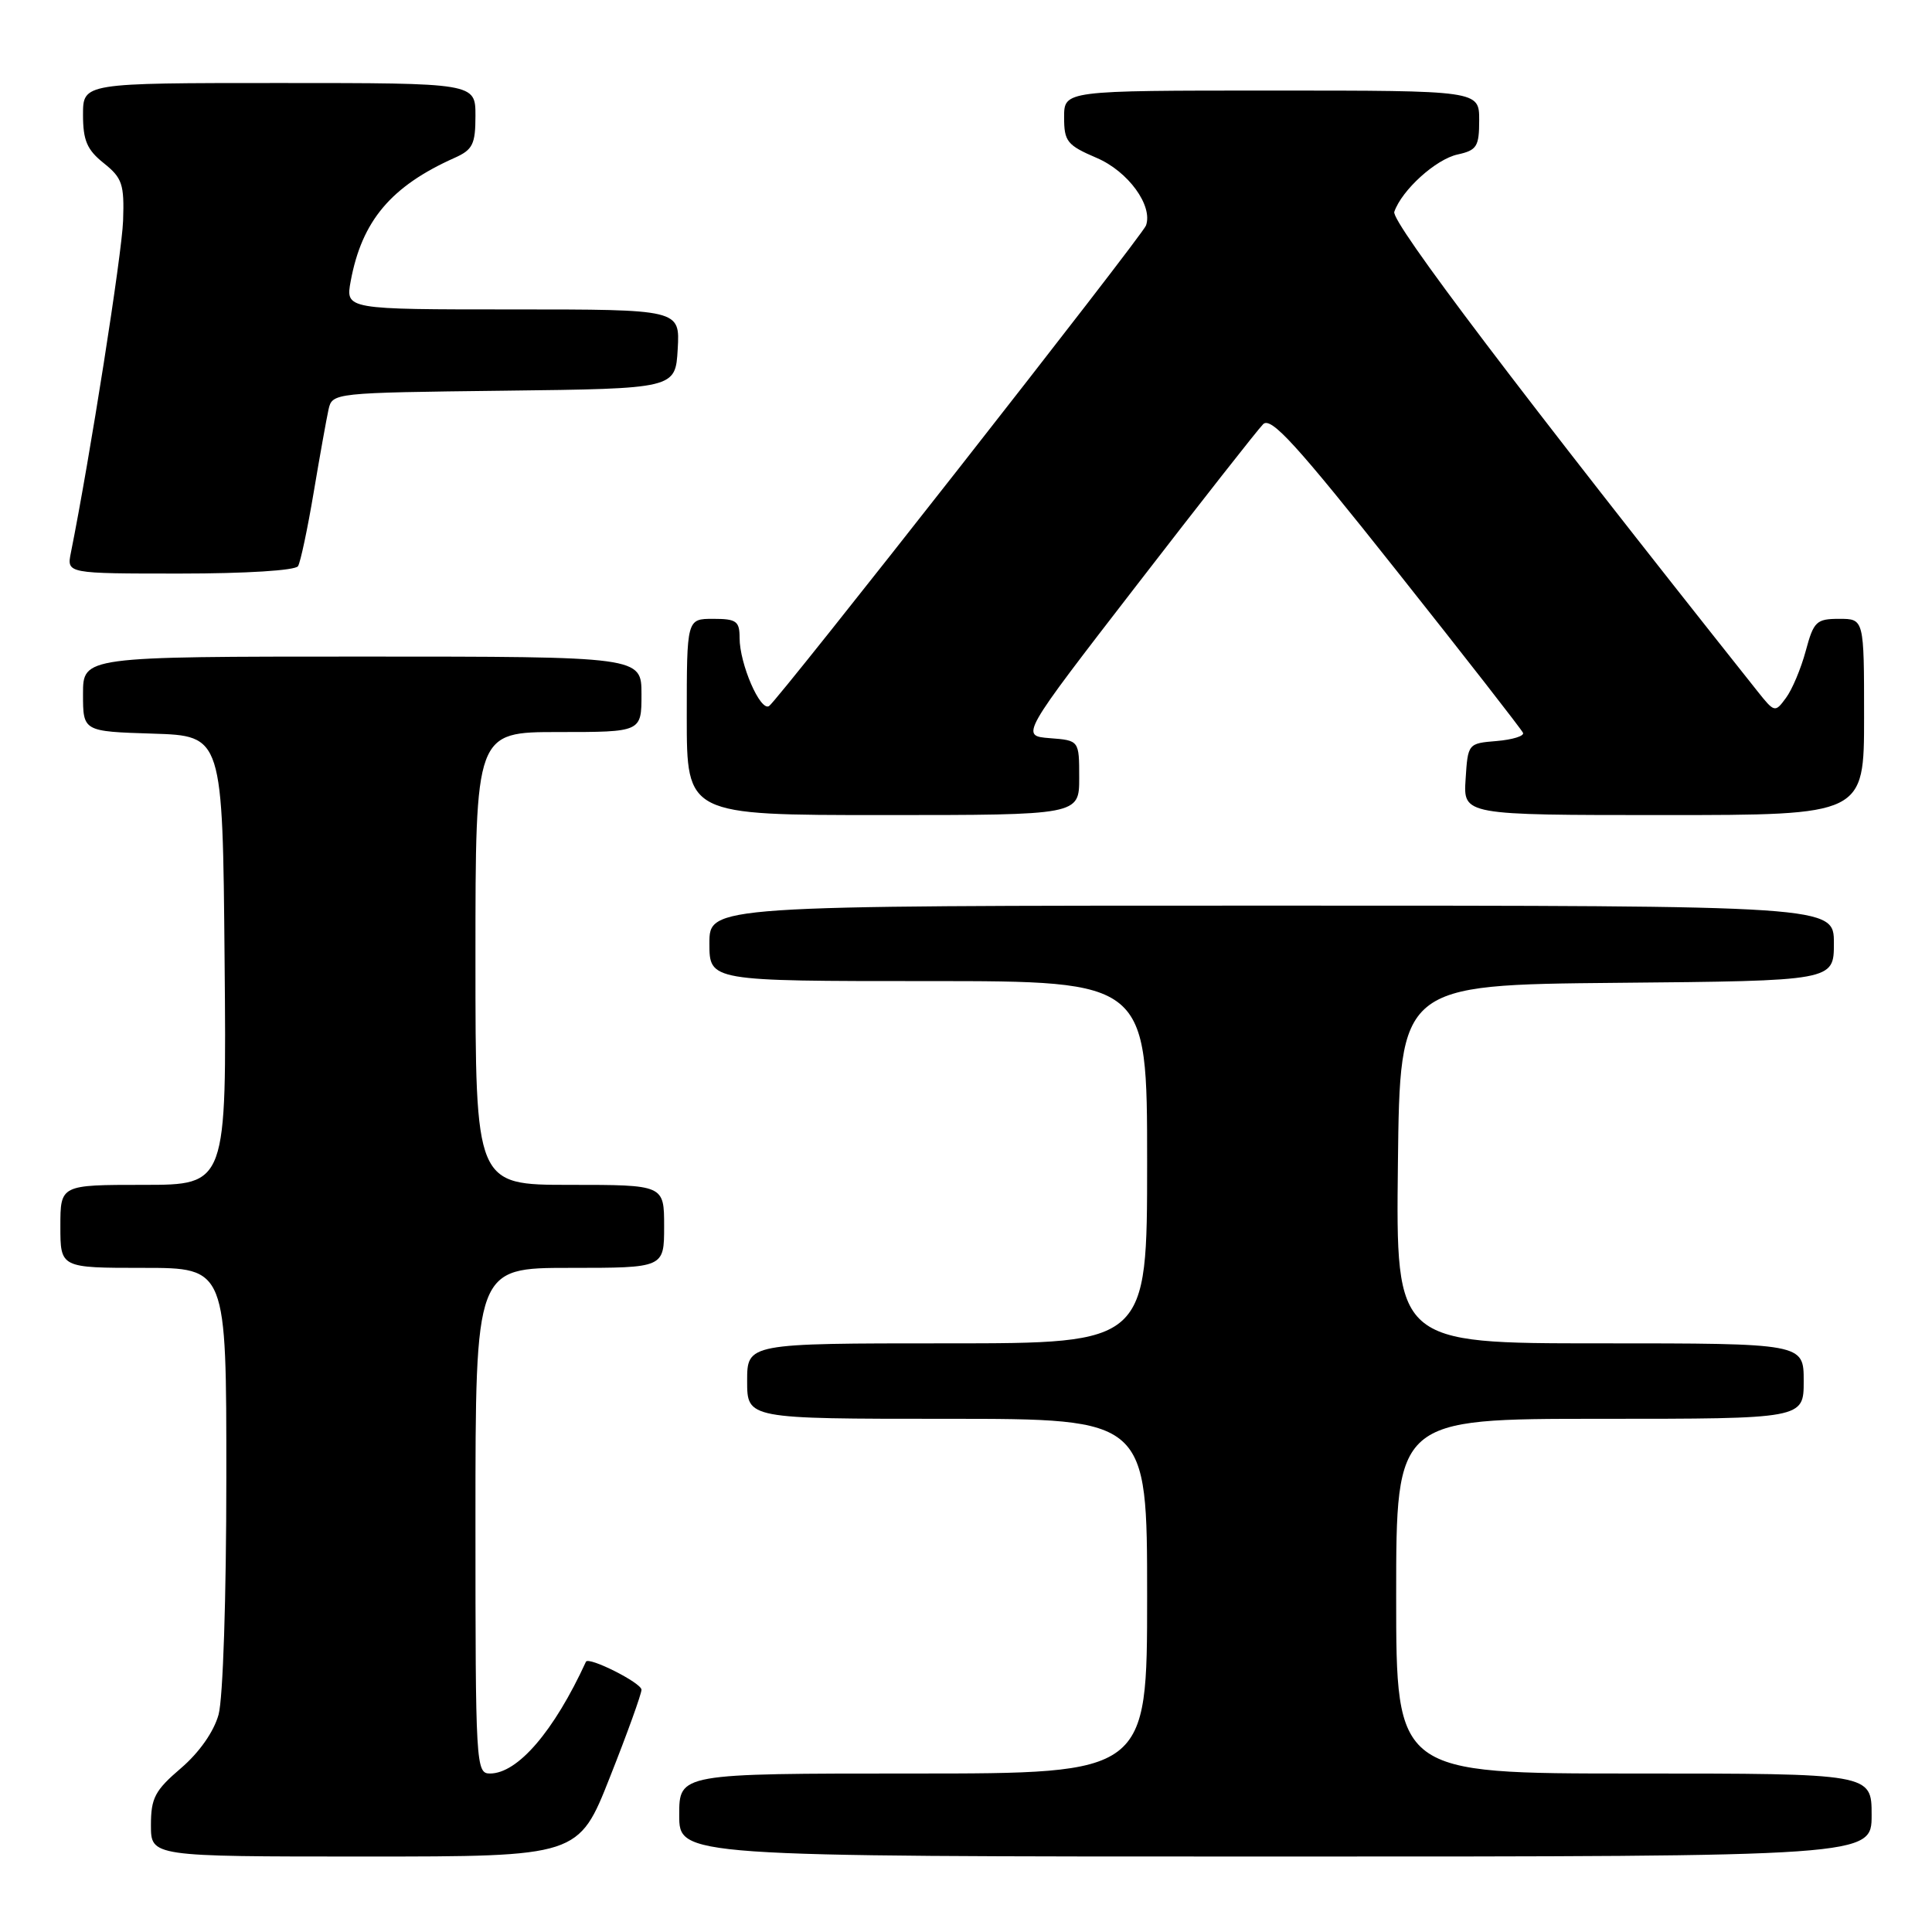 <?xml version="1.0" encoding="UTF-8" standalone="no"?>
<!DOCTYPE svg PUBLIC "-//W3C//DTD SVG 1.1//EN" "http://www.w3.org/Graphics/SVG/1.1/DTD/svg11.dtd" >
<svg xmlns="http://www.w3.org/2000/svg" xmlns:xlink="http://www.w3.org/1999/xlink" version="1.1" viewBox="0 0 256 256">
 <g >
 <path fill="currentColor"
d=" M 80.83 235.45 C 83.13 229.65 85.00 224.45 85.00 223.90 C 85.00 222.99 77.98 219.46 77.64 220.19 C 73.40 229.41 68.60 235.00 64.92 235.00 C 63.06 235.00 63.00 233.89 63.00 201.50 C 63.00 168.00 63.00 168.00 75.50 168.00 C 88.00 168.00 88.00 168.00 88.00 162.50 C 88.00 157.00 88.00 157.00 75.50 157.00 C 63.00 157.00 63.00 157.00 63.00 127.00 C 63.00 97.00 63.00 97.00 74.00 97.00 C 85.00 97.00 85.00 97.00 85.00 92.00 C 85.00 87.00 85.00 87.00 48.00 87.00 C 11.00 87.00 11.00 87.00 11.00 91.96 C 11.00 96.92 11.00 96.92 20.25 97.21 C 29.50 97.50 29.50 97.50 29.76 127.25 C 30.03 157.00 30.03 157.00 19.01 157.00 C 8.00 157.00 8.00 157.00 8.00 162.50 C 8.00 168.00 8.00 168.00 19.00 168.00 C 30.00 168.00 30.00 168.00 29.99 195.75 C 29.99 211.66 29.55 225.08 28.96 227.20 C 28.33 229.47 26.40 232.22 23.97 234.30 C 20.53 237.24 20.00 238.24 20.00 241.85 C 20.00 246.00 20.00 246.00 48.33 246.00 C 76.67 246.00 76.67 246.00 80.83 235.45 Z  M 248.00 240.50 C 248.00 235.00 248.00 235.00 216.50 235.00 C 185.00 235.00 185.00 235.00 185.00 211.50 C 185.00 188.00 185.00 188.00 212.00 188.00 C 239.00 188.00 239.00 188.00 239.00 183.00 C 239.00 178.00 239.00 178.00 211.98 178.00 C 184.96 178.00 184.96 178.00 185.23 154.25 C 185.50 130.50 185.50 130.50 214.25 130.23 C 243.00 129.97 243.00 129.97 243.00 124.98 C 243.00 120.00 243.00 120.00 168.50 120.00 C 94.00 120.00 94.00 120.00 94.00 125.00 C 94.00 130.00 94.00 130.00 123.00 130.00 C 152.00 130.00 152.00 130.00 152.00 154.00 C 152.00 178.00 152.00 178.00 125.50 178.00 C 99.00 178.00 99.00 178.00 99.00 183.00 C 99.00 188.00 99.00 188.00 125.50 188.00 C 152.00 188.00 152.00 188.00 152.00 211.50 C 152.00 235.00 152.00 235.00 121.00 235.00 C 90.00 235.00 90.00 235.00 90.00 240.50 C 90.00 246.00 90.00 246.00 169.00 246.00 C 248.00 246.00 248.00 246.00 248.00 240.50 Z  M 143.00 103.06 C 143.00 98.11 143.00 98.11 139.10 97.81 C 135.20 97.50 135.20 97.50 150.65 77.50 C 159.14 66.50 166.66 56.92 167.37 56.21 C 168.40 55.17 171.72 58.80 185.07 75.64 C 194.11 87.03 201.64 96.69 201.81 97.11 C 201.98 97.53 200.41 98.01 198.31 98.19 C 194.52 98.50 194.50 98.53 194.20 103.25 C 193.89 108.00 193.89 108.00 220.45 108.00 C 247.00 108.00 247.00 108.00 247.00 95.00 C 247.00 82.00 247.00 82.00 243.71 82.00 C 240.68 82.00 240.32 82.34 239.27 86.25 C 238.64 88.59 237.46 91.40 236.64 92.49 C 235.20 94.45 235.13 94.43 232.84 91.55 C 201.58 52.20 184.29 29.38 184.75 28.07 C 185.75 25.18 190.25 21.10 193.14 20.47 C 195.69 19.91 196.00 19.42 196.00 15.92 C 196.00 12.00 196.00 12.00 168.50 12.00 C 141.00 12.00 141.00 12.00 141.00 15.54 C 141.00 18.75 141.39 19.24 145.33 20.93 C 149.49 22.71 152.79 27.25 151.85 29.88 C 151.36 31.26 103.05 92.85 101.90 93.56 C 100.73 94.28 98.00 87.96 98.00 84.53 C 98.00 82.30 97.58 82.00 94.50 82.00 C 91.00 82.00 91.00 82.00 91.00 95.00 C 91.00 108.00 91.00 108.00 117.00 108.00 C 143.00 108.00 143.00 108.00 143.00 103.06 Z  M 39.49 75.02 C 39.82 74.48 40.75 70.09 41.56 65.27 C 42.37 60.45 43.26 55.50 43.53 54.27 C 44.03 52.05 44.16 52.04 66.76 51.77 C 89.50 51.50 89.50 51.50 89.80 46.25 C 90.10 41.00 90.10 41.00 67.94 41.00 C 45.78 41.00 45.78 41.00 46.47 37.25 C 47.95 29.26 51.82 24.67 60.25 20.91 C 62.64 19.84 63.00 19.11 63.00 15.34 C 63.00 11.00 63.00 11.00 37.00 11.00 C 11.00 11.00 11.00 11.00 11.00 15.21 C 11.00 18.61 11.53 19.85 13.75 21.62 C 16.20 23.58 16.48 24.41 16.31 29.25 C 16.16 33.64 11.91 60.69 9.39 73.25 C 8.84 76.00 8.84 76.00 23.86 76.00 C 32.59 76.00 39.14 75.59 39.49 75.02 Z "/>
</g>
</svg>